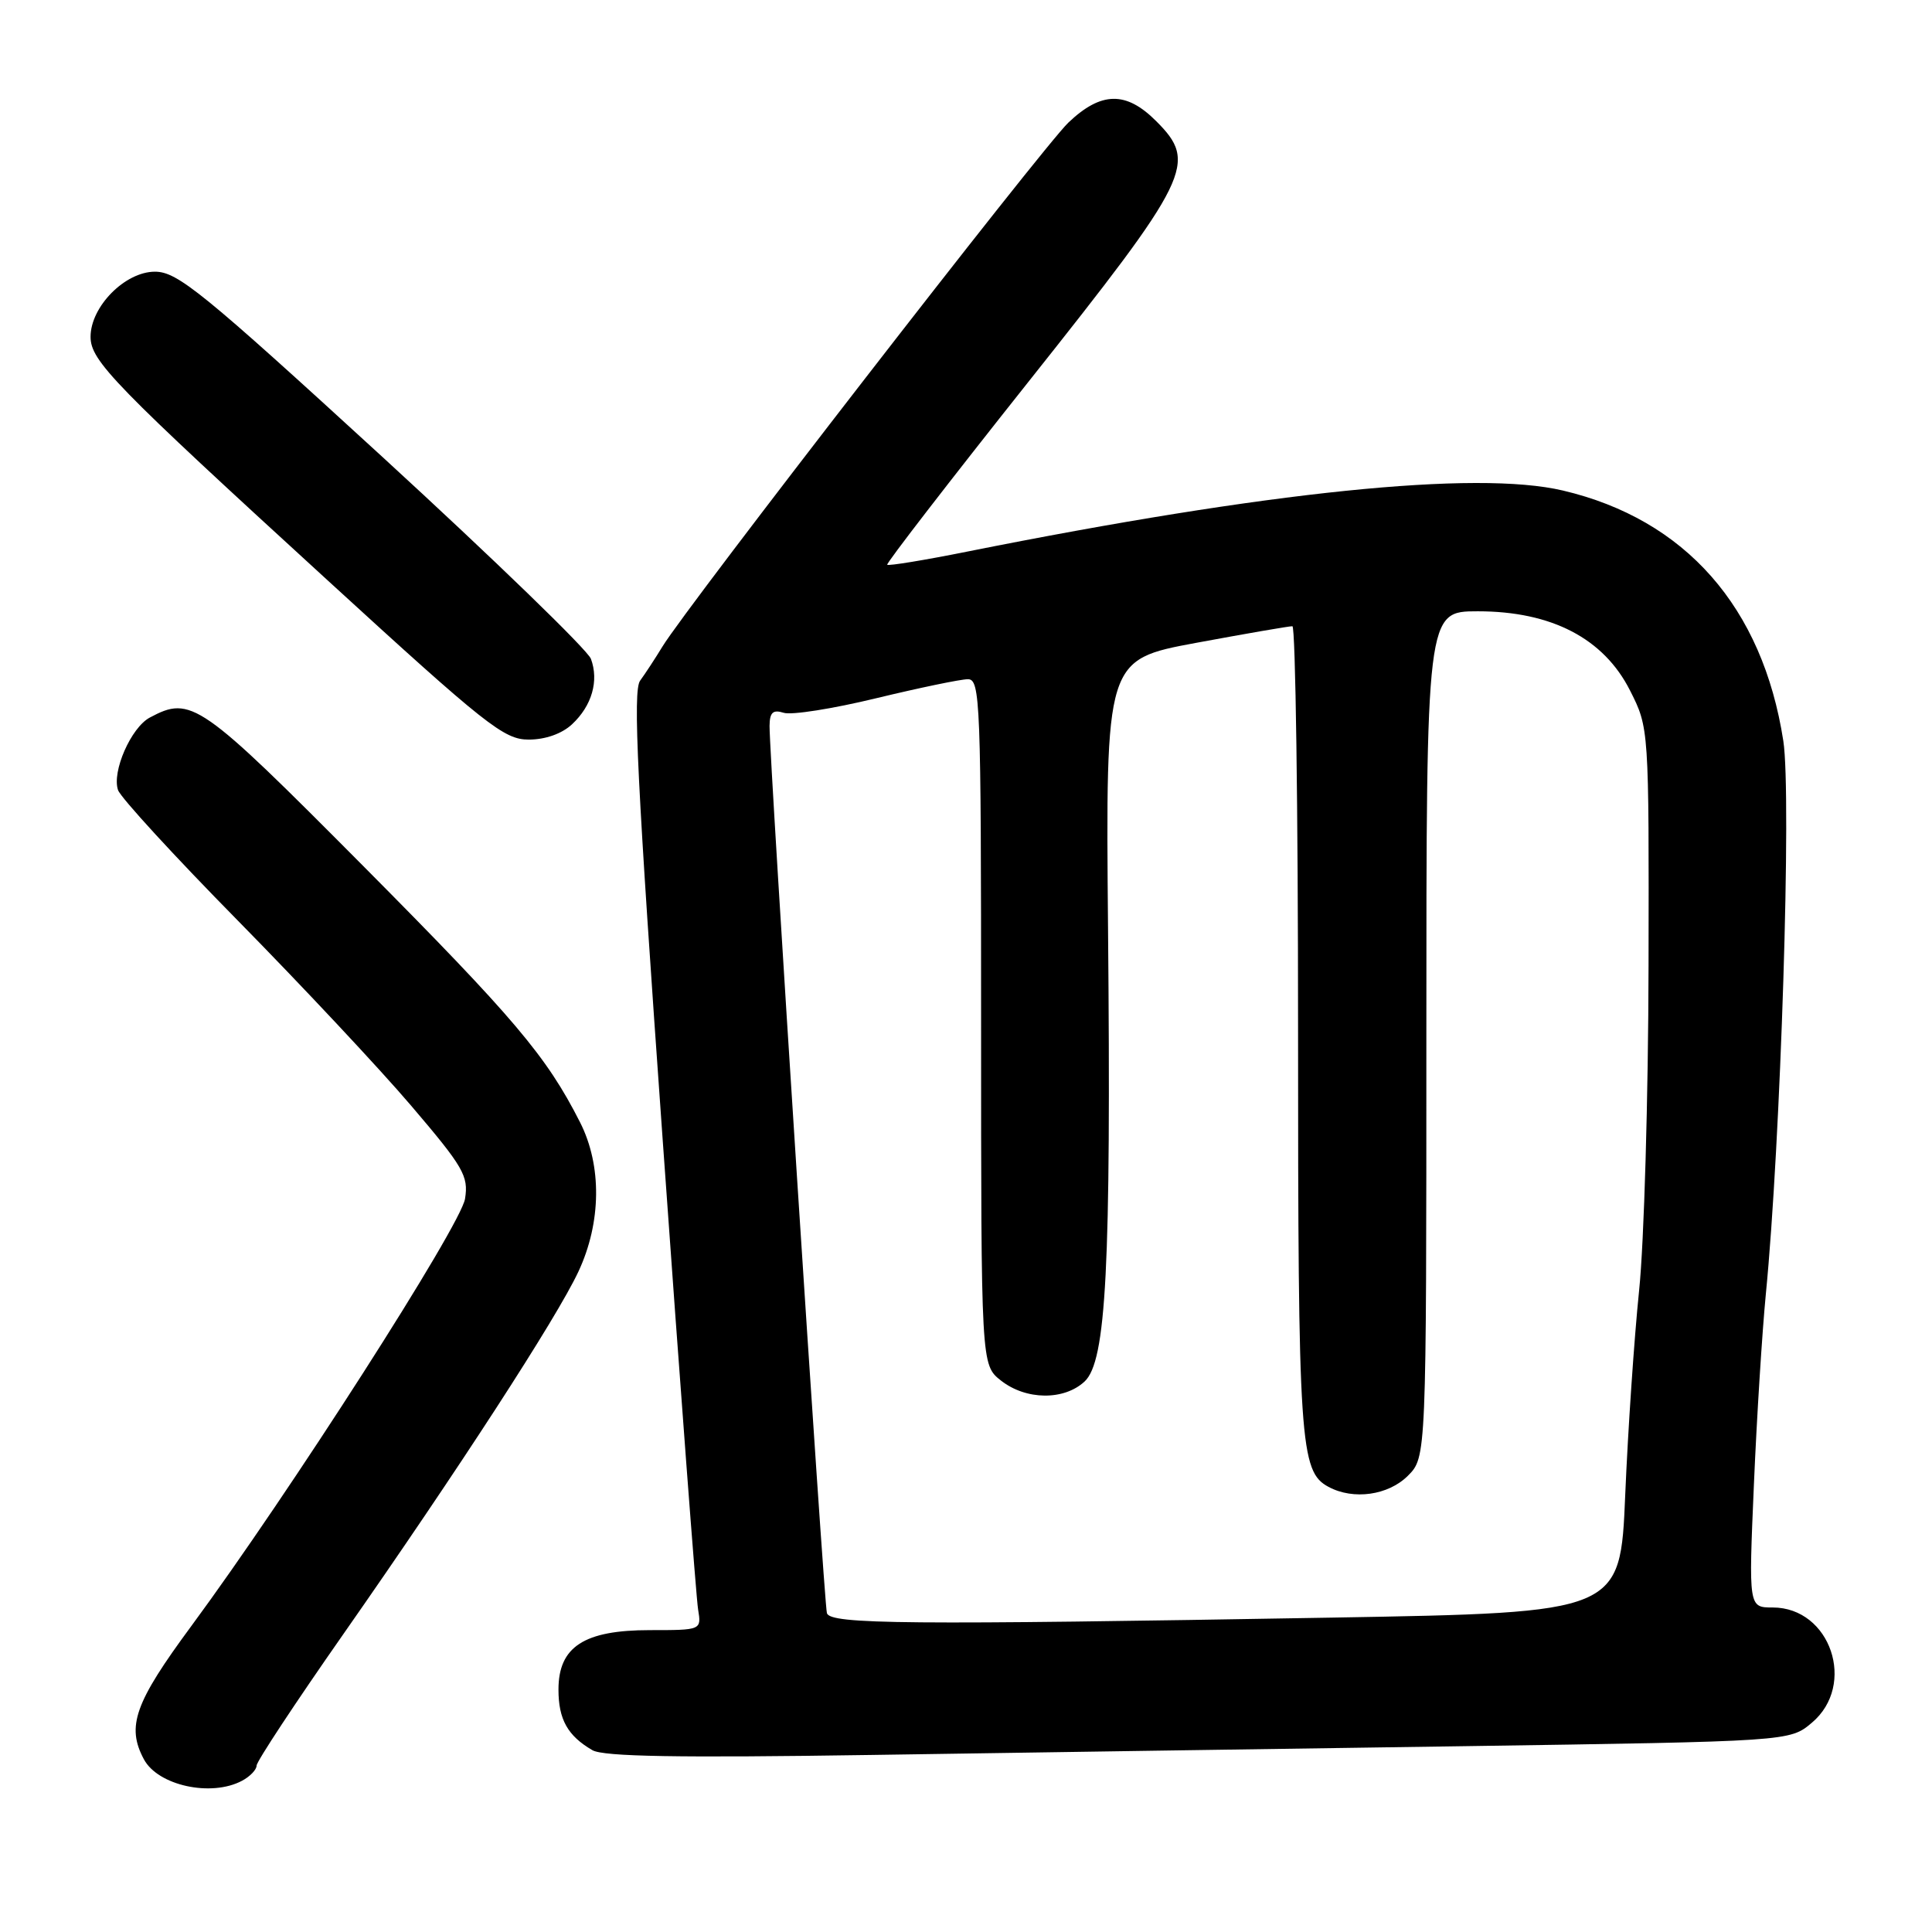 <?xml version="1.0" encoding="UTF-8" standalone="no"?>
<!DOCTYPE svg PUBLIC "-//W3C//DTD SVG 1.1//EN" "http://www.w3.org/Graphics/SVG/1.1/DTD/svg11.dtd" >
<svg xmlns="http://www.w3.org/2000/svg" xmlns:xlink="http://www.w3.org/1999/xlink" version="1.1" viewBox="0 0 256 256">
 <g >
 <path fill="currentColor"
d=" M 32.07 235.96 C 33.13 235.40 34.00 234.49 34.00 233.95 C 34.00 233.41 39.16 225.59 45.46 216.58 C 60.77 194.68 73.78 174.62 76.64 168.50 C 79.69 161.99 79.77 154.44 76.86 148.71 C 72.41 139.94 68.16 134.92 48.13 114.75 C 26.47 92.95 25.33 92.15 19.85 95.08 C 17.36 96.41 14.80 102.25 15.64 104.69 C 15.99 105.69 23.13 113.47 31.53 122.00 C 39.92 130.53 50.25 141.55 54.47 146.50 C 61.42 154.65 62.10 155.82 61.62 158.84 C 61.07 162.37 38.30 197.91 25.35 215.46 C 17.84 225.63 16.73 228.76 19.07 233.12 C 20.93 236.60 27.99 238.14 32.07 235.96 Z  M 193.82 231.38 C 237.15 230.74 237.15 230.74 240.07 228.28 C 246.04 223.27 242.56 213.00 234.89 213.00 C 231.70 213.00 231.70 213.00 232.40 196.75 C 232.78 187.81 233.50 176.45 233.98 171.50 C 235.96 151.36 237.41 105.37 236.30 98.18 C 233.56 80.45 223.32 68.82 207.10 65.00 C 195.61 62.29 168.03 65.12 128.16 73.09 C 122.48 74.23 117.70 75.01 117.56 74.83 C 117.41 74.65 125.82 63.75 136.25 50.62 C 157.81 23.48 158.74 21.59 153.20 16.05 C 149.21 12.05 145.91 12.11 141.56 16.25 C 138.16 19.49 91.04 80.31 87.78 85.67 C 86.83 87.23 85.50 89.26 84.82 90.19 C 83.83 91.55 84.42 103.56 87.82 151.19 C 90.14 183.81 92.25 211.74 92.50 213.25 C 92.95 216.00 92.95 216.00 86.11 216.00 C 77.39 216.00 74.00 218.20 74.00 223.88 C 74.00 227.83 75.22 230.01 78.50 231.91 C 79.96 232.76 89.89 232.93 115.50 232.54 C 134.75 232.25 170.00 231.72 193.82 231.38 Z  M 75.80 95.97 C 78.43 93.52 79.38 90.21 78.30 87.30 C 77.86 86.12 65.44 74.09 50.70 60.57 C 26.81 38.68 23.52 36.00 20.53 36.00 C 16.57 36.00 12.00 40.63 12.00 44.63 C 12.00 47.82 15.09 50.99 43.49 76.97 C 64.43 96.14 66.79 98.00 70.05 98.00 C 72.26 98.00 74.45 97.23 75.80 95.97 Z  M 109.57 213.75 C 109.18 212.43 101.92 100.17 101.97 96.18 C 101.99 94.39 102.42 94.00 103.85 94.45 C 104.87 94.78 110.38 93.91 116.10 92.52 C 121.82 91.14 127.29 90.00 128.25 90.00 C 129.89 90.00 130.00 92.83 130.00 135.43 C 130.00 180.85 130.00 180.85 132.63 182.93 C 135.95 185.54 140.98 185.59 143.71 183.06 C 146.59 180.38 147.23 167.99 146.82 122.96 C 146.50 87.41 146.50 87.41 158.50 85.18 C 165.10 83.96 170.84 82.96 171.25 82.98 C 171.66 82.99 172.00 107.01 172.00 136.35 C 172.00 191.36 172.24 194.99 176.04 197.02 C 179.34 198.79 183.95 198.14 186.55 195.55 C 189.00 193.09 189.00 193.09 189.00 137.05 C 189.00 81.00 189.00 81.00 195.82 81.00 C 205.59 81.00 212.49 84.59 215.98 91.48 C 218.50 96.46 218.50 96.46 218.44 127.98 C 218.41 145.32 217.85 164.68 217.19 171.00 C 216.54 177.32 215.71 189.52 215.35 198.09 C 214.70 213.68 214.70 213.68 176.60 214.34 C 120.10 215.32 110.00 215.23 109.57 213.75 Z "/>
</g>
</svg>